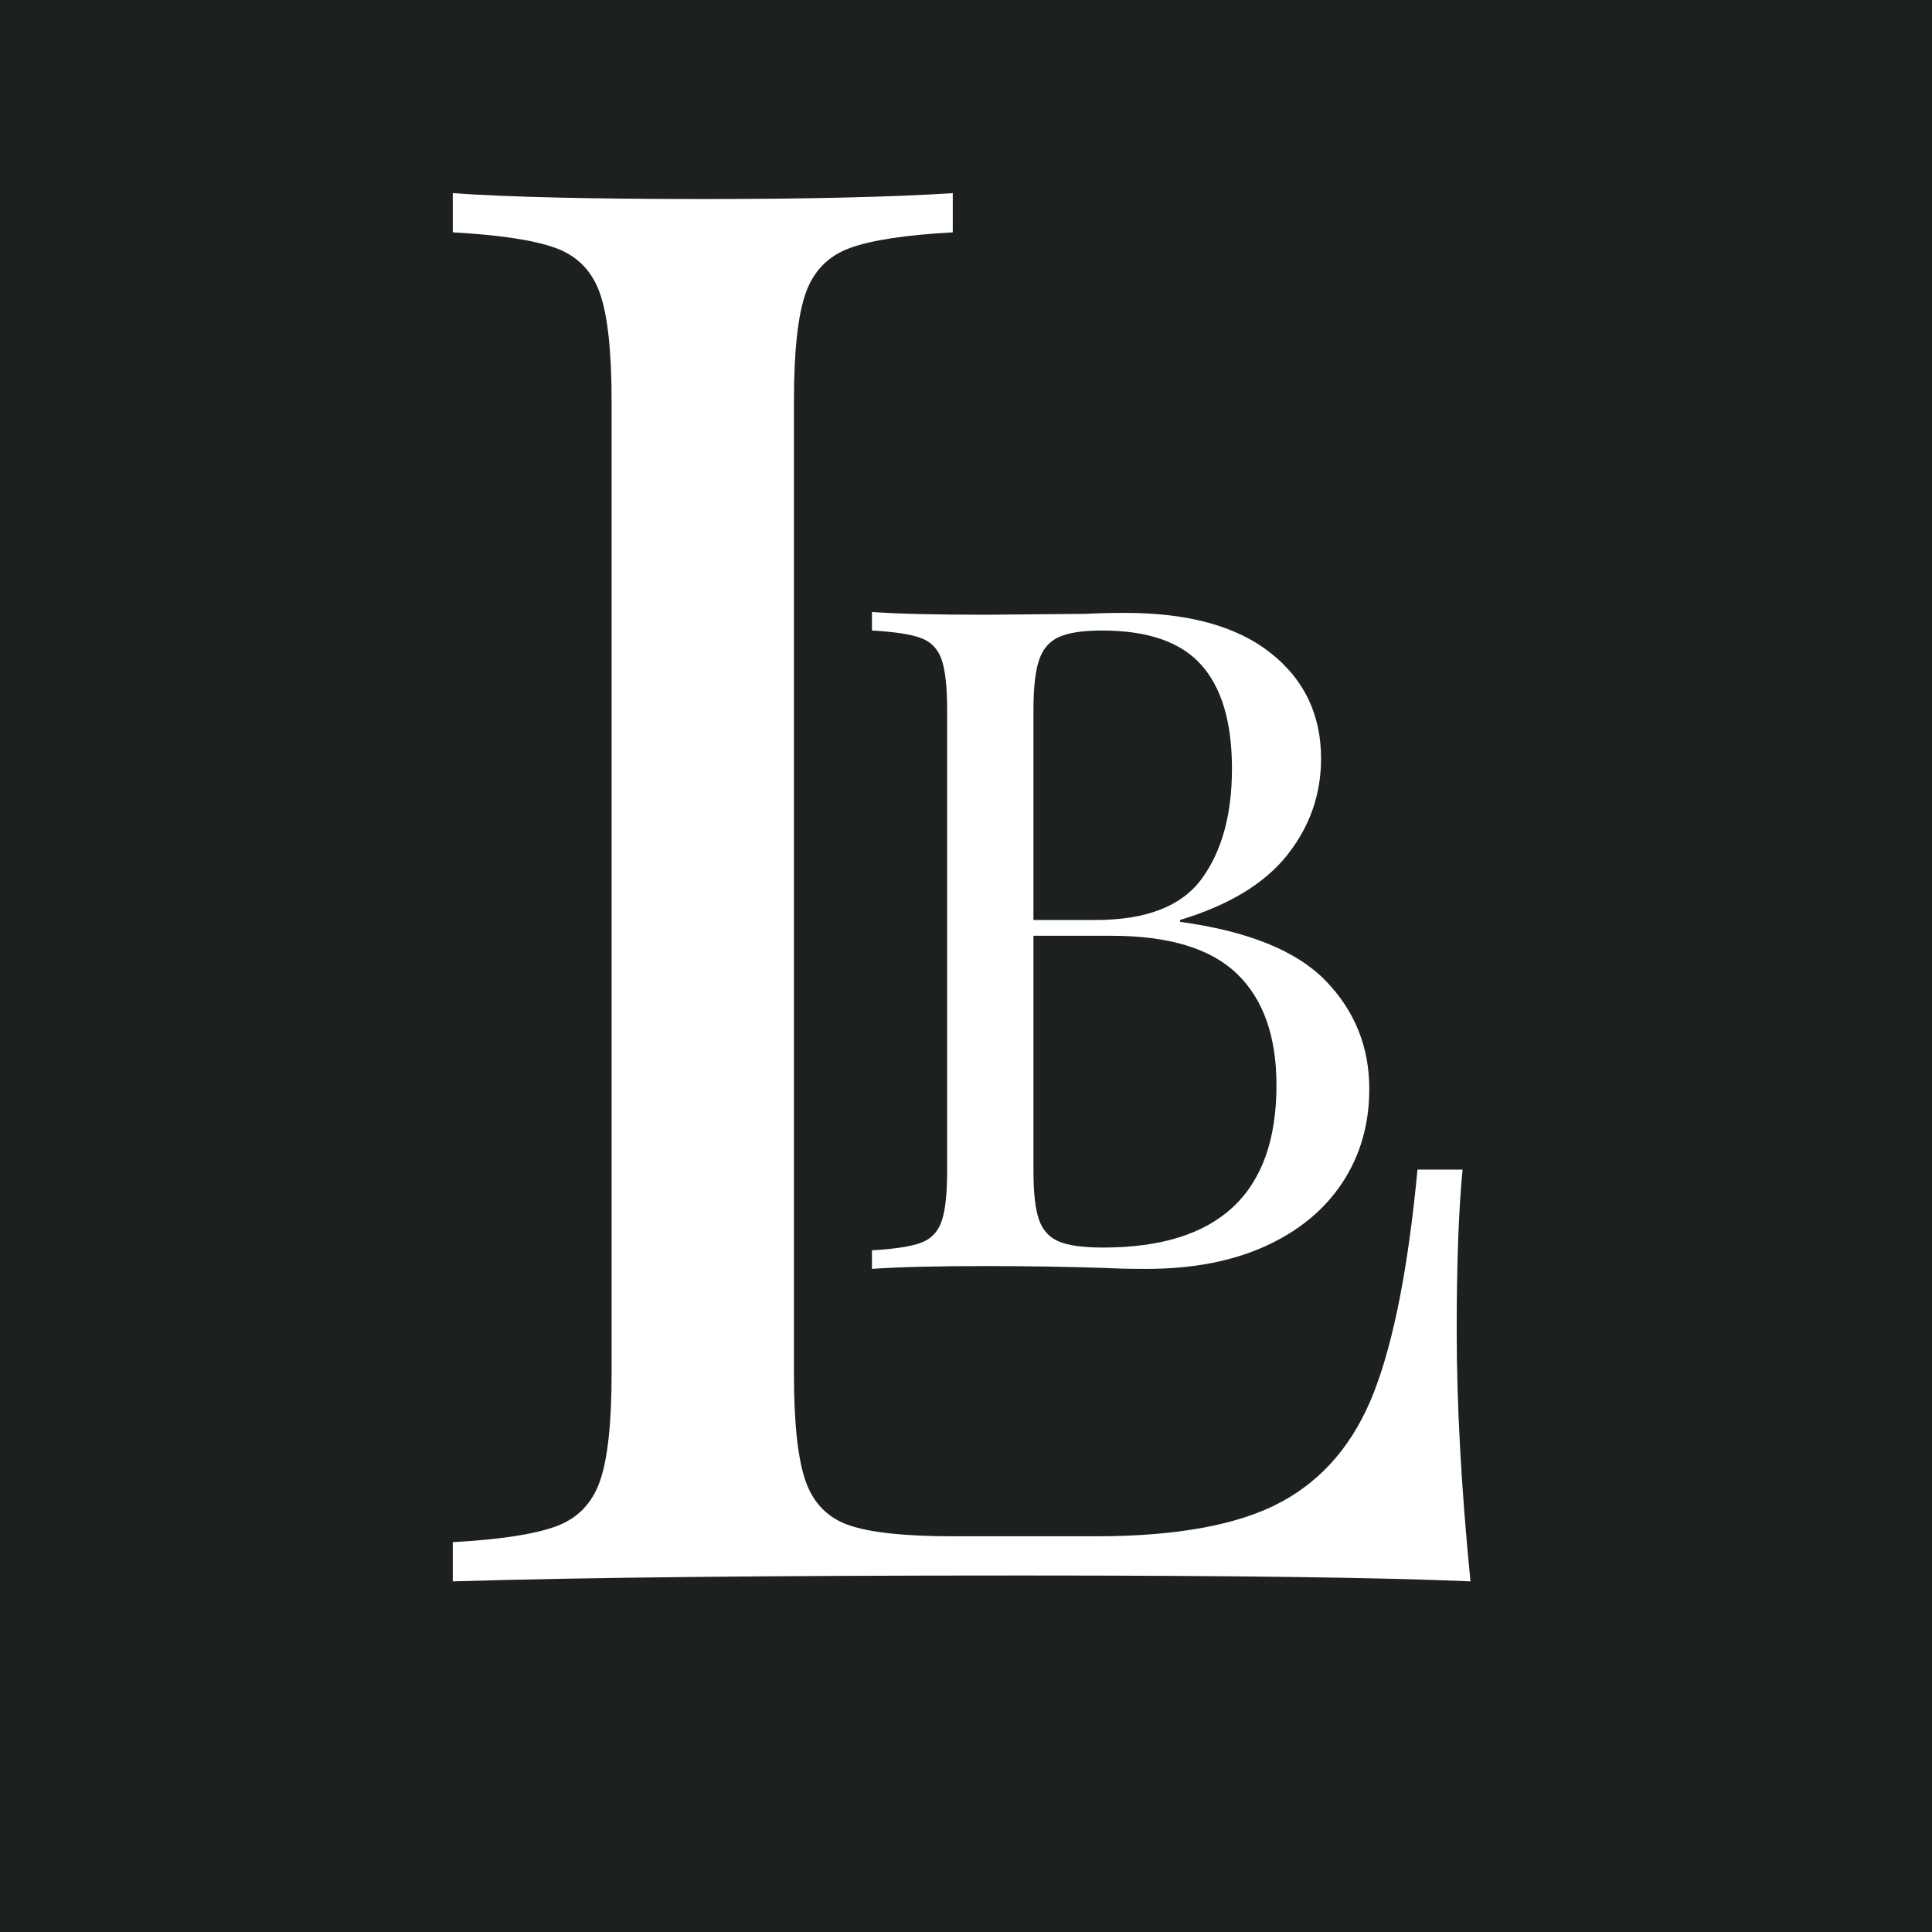<svg xmlns="http://www.w3.org/2000/svg" xmlns:xlink="http://www.w3.org/1999/xlink" width="500" zoomAndPan="magnify" viewBox="0 0 375 375" height="500" preserveAspectRatio="xMidYMid meet" version="1.0"><defs><g/></defs><rect x="-37.5" width="450" fill="#ffffff" y="-37.5" height="450" fill-opacity="1"/><rect x="-37.5" width="450" fill="#ffffff" y="-37.5" height="450" fill-opacity="1"/><rect x="-37.5" width="450" fill="#1c2120" y="-37.5" height="450" fill-opacity="1"/><g fill="#ffffff" fill-opacity="1"><g transform="translate(71.9, 306.943)"><g><path d="M 113.031 -261.844 C 103.895 -261.344 97.234 -260.328 93.047 -258.797 C 88.867 -257.273 86.016 -254.359 84.484 -250.047 C 82.961 -245.734 82.203 -238.758 82.203 -229.125 L 82.203 -40.344 C 82.203 -30.695 82.961 -23.719 84.484 -19.406 C 86.016 -15.094 88.867 -12.238 93.047 -10.844 C 97.234 -9.445 103.895 -8.75 113.031 -8.75 L 140.812 -8.75 C 156.551 -8.75 168.539 -10.969 176.781 -15.406 C 185.031 -19.852 191.055 -27.023 194.859 -36.922 C 198.672 -46.816 201.461 -61.148 203.234 -79.922 L 211.984 -79.922 C 211.223 -72.055 210.844 -61.656 210.844 -48.719 C 210.844 -34.25 211.734 -18.008 213.516 0 C 196.254 -0.758 167.203 -1.141 126.359 -1.141 C 77.641 -1.141 40.848 -0.758 15.984 0 L 15.984 -7.609 C 25.117 -8.117 31.781 -9.133 35.969 -10.656 C 40.156 -12.176 43.008 -15.094 44.531 -19.406 C 46.051 -23.719 46.812 -30.695 46.812 -40.344 L 46.812 -229.125 C 46.812 -238.758 46.051 -245.734 44.531 -250.047 C 43.008 -254.359 40.156 -257.273 35.969 -258.797 C 31.781 -260.328 25.117 -261.344 15.984 -261.844 L 15.984 -269.453 C 26.641 -268.691 42.879 -268.312 64.703 -268.312 C 85.004 -268.312 101.113 -268.691 113.031 -269.453 Z M 113.031 -261.844 "/></g></g></g><g fill="#ffffff" fill-opacity="1"><g transform="translate(161.684, 246.29)"><g><path d="M 67.359 -67.359 C 80.566 -65.555 89.988 -61.742 95.625 -55.922 C 101.27 -50.098 104.094 -43.102 104.094 -34.938 C 104.094 -28.094 102.352 -22.031 98.875 -16.75 C 95.395 -11.469 90.41 -7.352 83.922 -4.406 C 77.441 -1.469 69.758 0 60.875 0 C 57.633 0 54.875 -0.062 52.594 -0.188 C 44.906 -0.426 37.336 -0.547 29.891 -0.547 C 20.047 -0.547 12.602 -0.363 7.562 0 L 7.562 -3.609 C 11.883 -3.848 15.035 -4.328 17.016 -5.047 C 18.992 -5.766 20.344 -7.145 21.062 -9.188 C 21.789 -11.227 22.156 -14.531 22.156 -19.094 L 22.156 -108.422 C 22.156 -112.984 21.789 -116.285 21.062 -118.328 C 20.344 -120.367 18.992 -121.75 17.016 -122.469 C 15.035 -123.188 11.883 -123.664 7.562 -123.906 L 7.562 -127.5 C 12.602 -127.145 19.926 -126.969 29.531 -126.969 L 48.984 -127.141 C 51.266 -127.266 53.848 -127.328 56.734 -127.328 C 68.973 -127.328 78.363 -124.742 84.906 -119.578 C 91.457 -114.422 94.734 -107.578 94.734 -99.047 C 94.734 -92.086 92.539 -85.844 88.156 -80.312 C 83.77 -74.789 76.836 -70.594 67.359 -67.719 Z M 52.234 -123.906 C 48.504 -123.906 45.707 -123.484 43.844 -122.641 C 41.988 -121.805 40.703 -120.305 39.984 -118.141 C 39.266 -115.984 38.906 -112.742 38.906 -108.422 L 38.906 -67.719 L 50.969 -67.719 C 60.812 -67.719 67.68 -70.391 71.578 -75.734 C 75.484 -81.078 77.438 -88.191 77.438 -97.078 C 77.438 -106.078 75.453 -112.797 71.484 -117.234 C 67.523 -121.68 61.109 -123.906 52.234 -123.906 Z M 52.406 -4.141 C 74.852 -4.141 86.078 -14.645 86.078 -35.656 C 86.078 -45.145 83.523 -52.348 78.422 -57.266 C 73.328 -62.191 65.195 -64.656 54.031 -64.656 L 38.906 -64.656 L 38.906 -19.094 C 38.906 -14.77 39.266 -11.586 39.984 -9.547 C 40.703 -7.504 41.988 -6.094 43.844 -5.312 C 45.707 -4.531 48.562 -4.141 52.406 -4.141 Z M 52.406 -4.141 "/></g></g></g></svg>